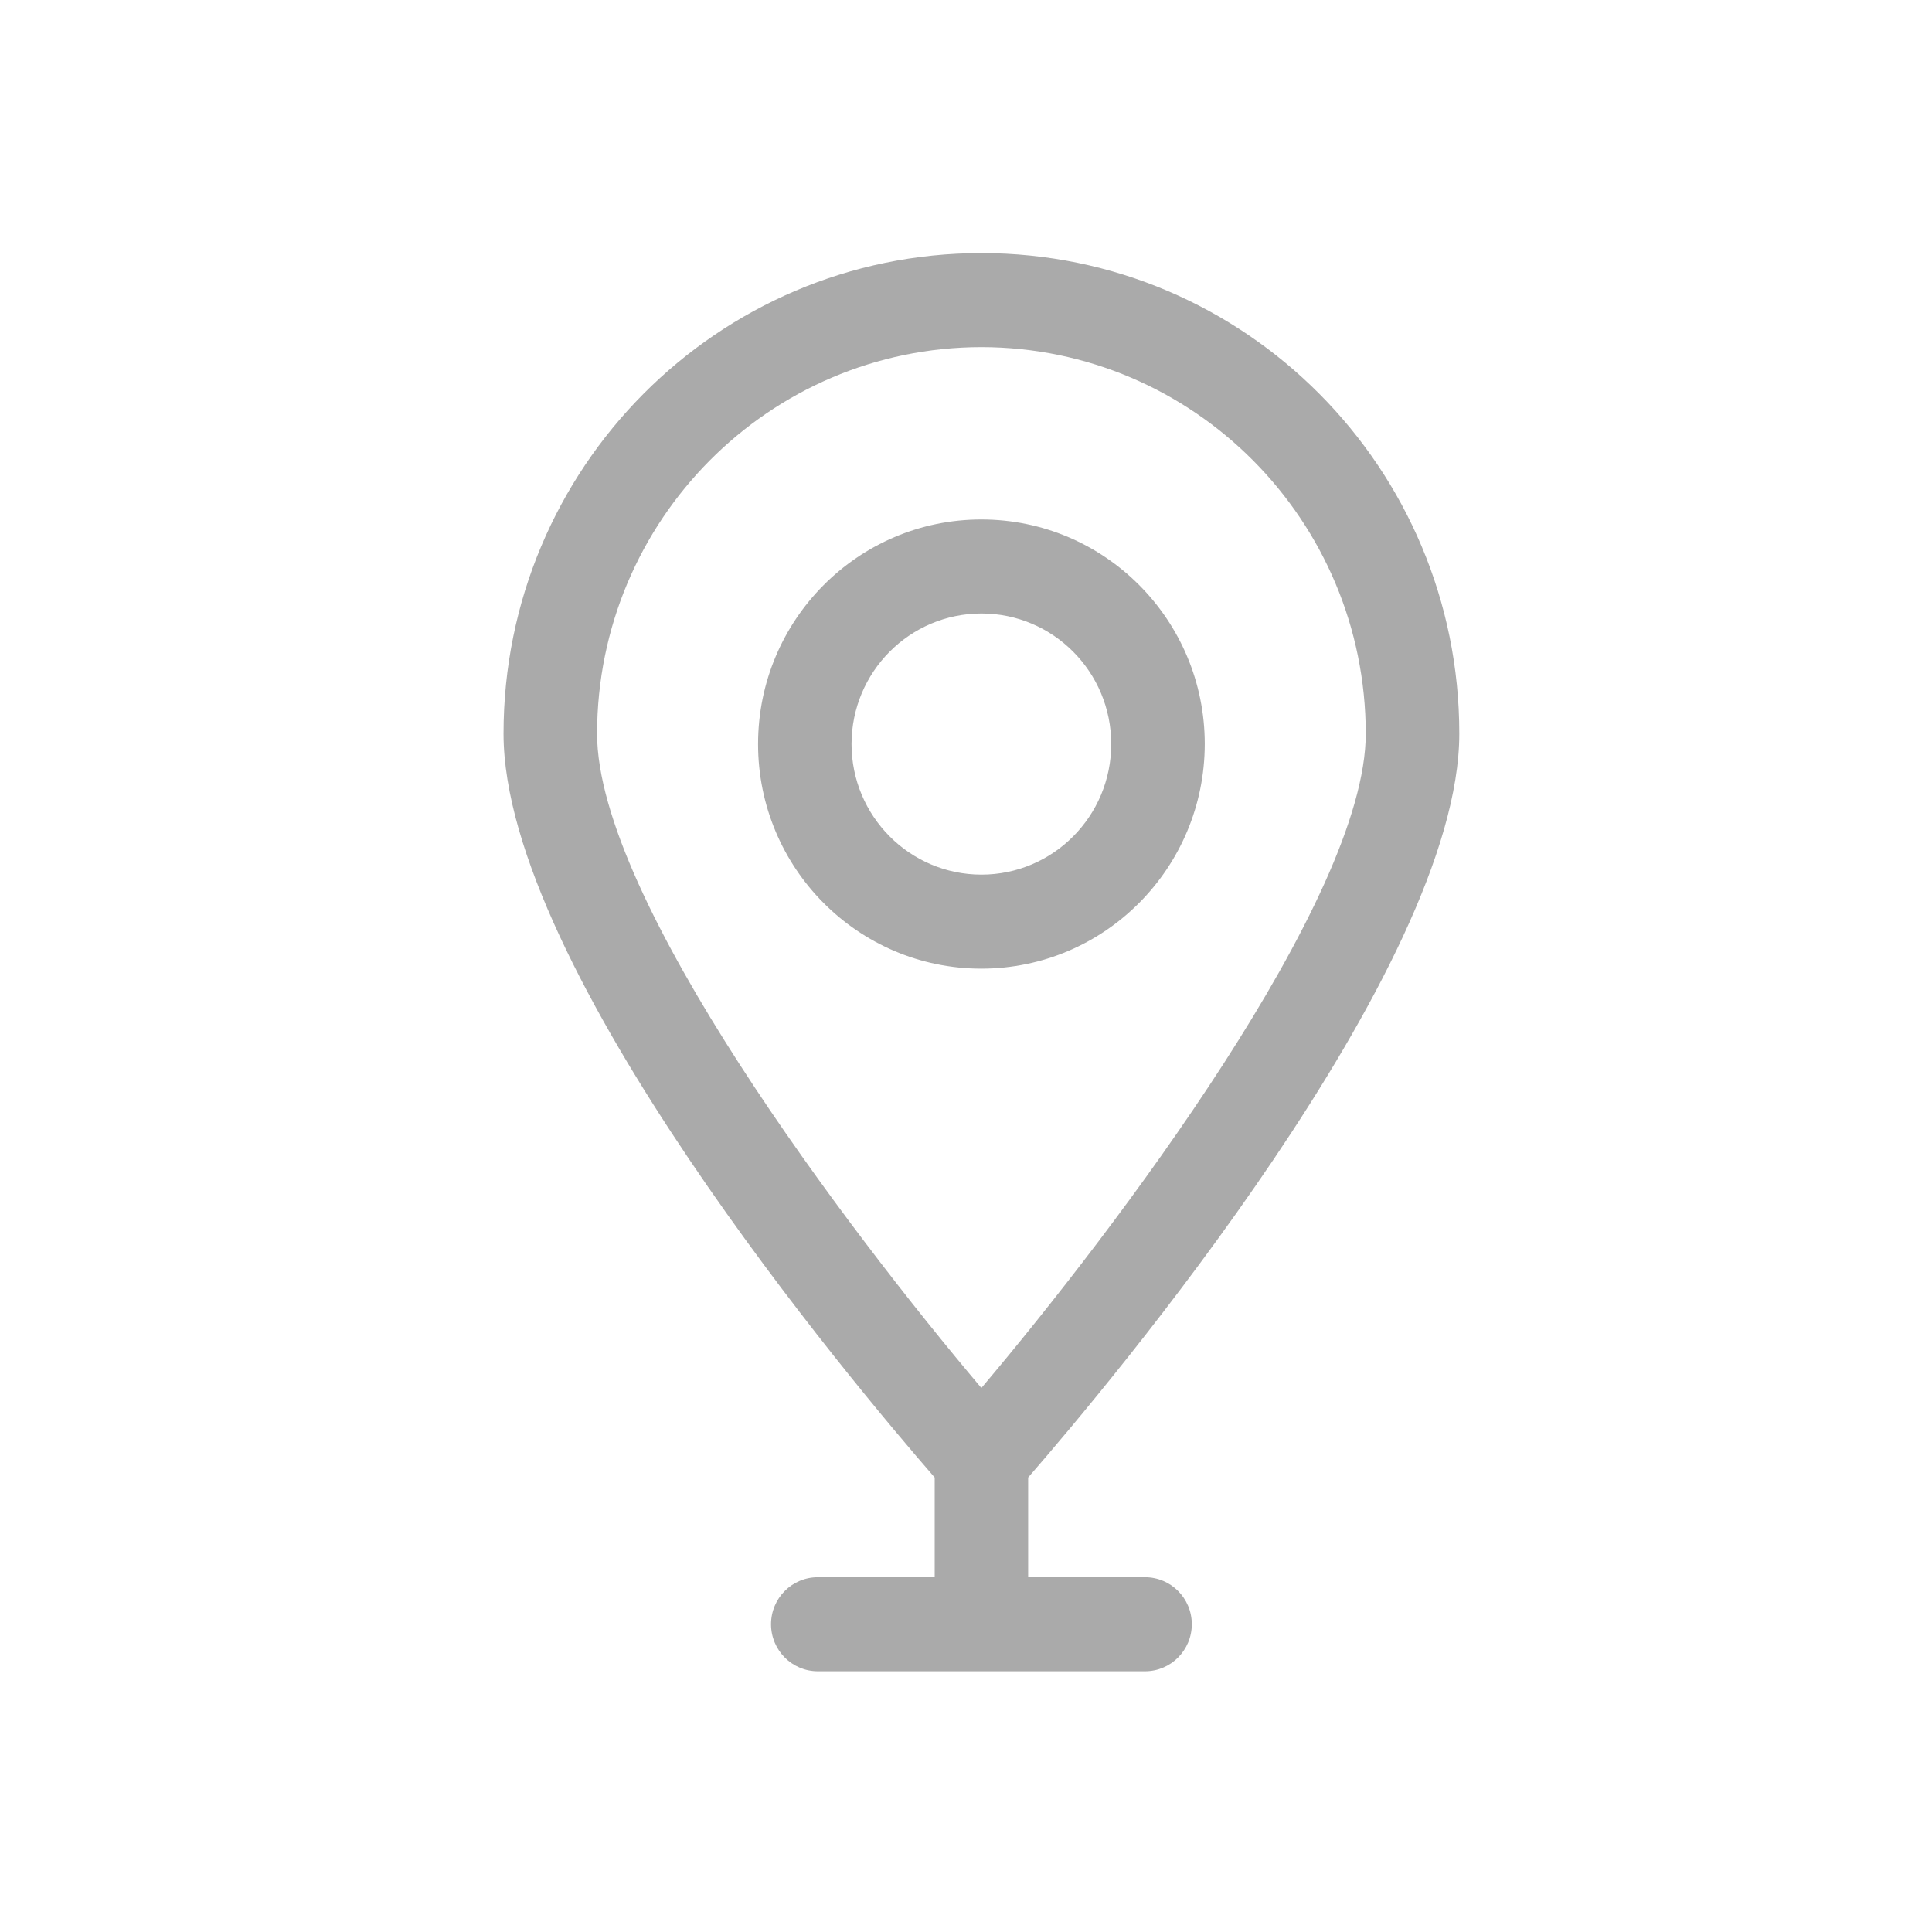 <?xml version="1.0" encoding="UTF-8"?>
<svg width="24px" height="24px" viewBox="0 0 24 24" version="1.1" xmlns="http://www.w3.org/2000/svg" xmlns:xlink="http://www.w3.org/1999/xlink">
    <!-- Generator: Sketch 53.2 (72643) - https://sketchapp.com -->
    <title>location</title>
    <desc>Created with Sketch.</desc>
    <g id="Page-1" stroke="none" stroke-width="1" fill="none" fill-rule="evenodd">
        <g id="location" transform="translate(6, 3)" fill="#AAAAAA" fill-rule="nonzero">
            <path d="M12.128,6.113 C12.128,9.034 7.763,14.215 6.772,15.354 L6.772,16.593 L8.224,16.593 C8.545,16.593 8.805,16.854 8.805,17.177 C8.805,17.499 8.545,17.761 8.224,17.761 L4.159,17.761 C3.838,17.761 3.578,17.499 3.578,17.177 C3.578,16.854 3.838,16.593 4.159,16.593 L5.611,16.593 L5.611,15.354 C4.62,14.215 0.255,9.034 0.255,6.113 C0.255,2.816 2.913,0.144 6.191,0.144 C9.47,0.144 12.128,2.816 12.128,6.113 Z M6.191,1.312 C3.556,1.315 1.42,3.463 1.417,6.113 C1.417,8.172 4.542,12.291 6.191,14.242 C7.841,12.291 10.966,8.17 10.966,6.113 C10.963,3.463 8.827,1.315 6.191,1.312 Z M8.966,6.243 C8.964,7.783 7.723,9.032 6.191,9.033 C4.659,9.033 3.417,7.784 3.417,6.243 C3.417,4.702 4.659,3.453 6.191,3.453 C7.724,3.453 8.966,4.702 8.966,6.243 Z M4.578,6.243 C4.579,7.139 5.301,7.864 6.191,7.865 C7.082,7.865 7.804,7.139 7.804,6.243 C7.804,5.347 7.082,4.621 6.192,4.621 C5.301,4.621 4.579,5.347 4.578,6.243 Z"></path>
        </g>
    </g>
</svg>